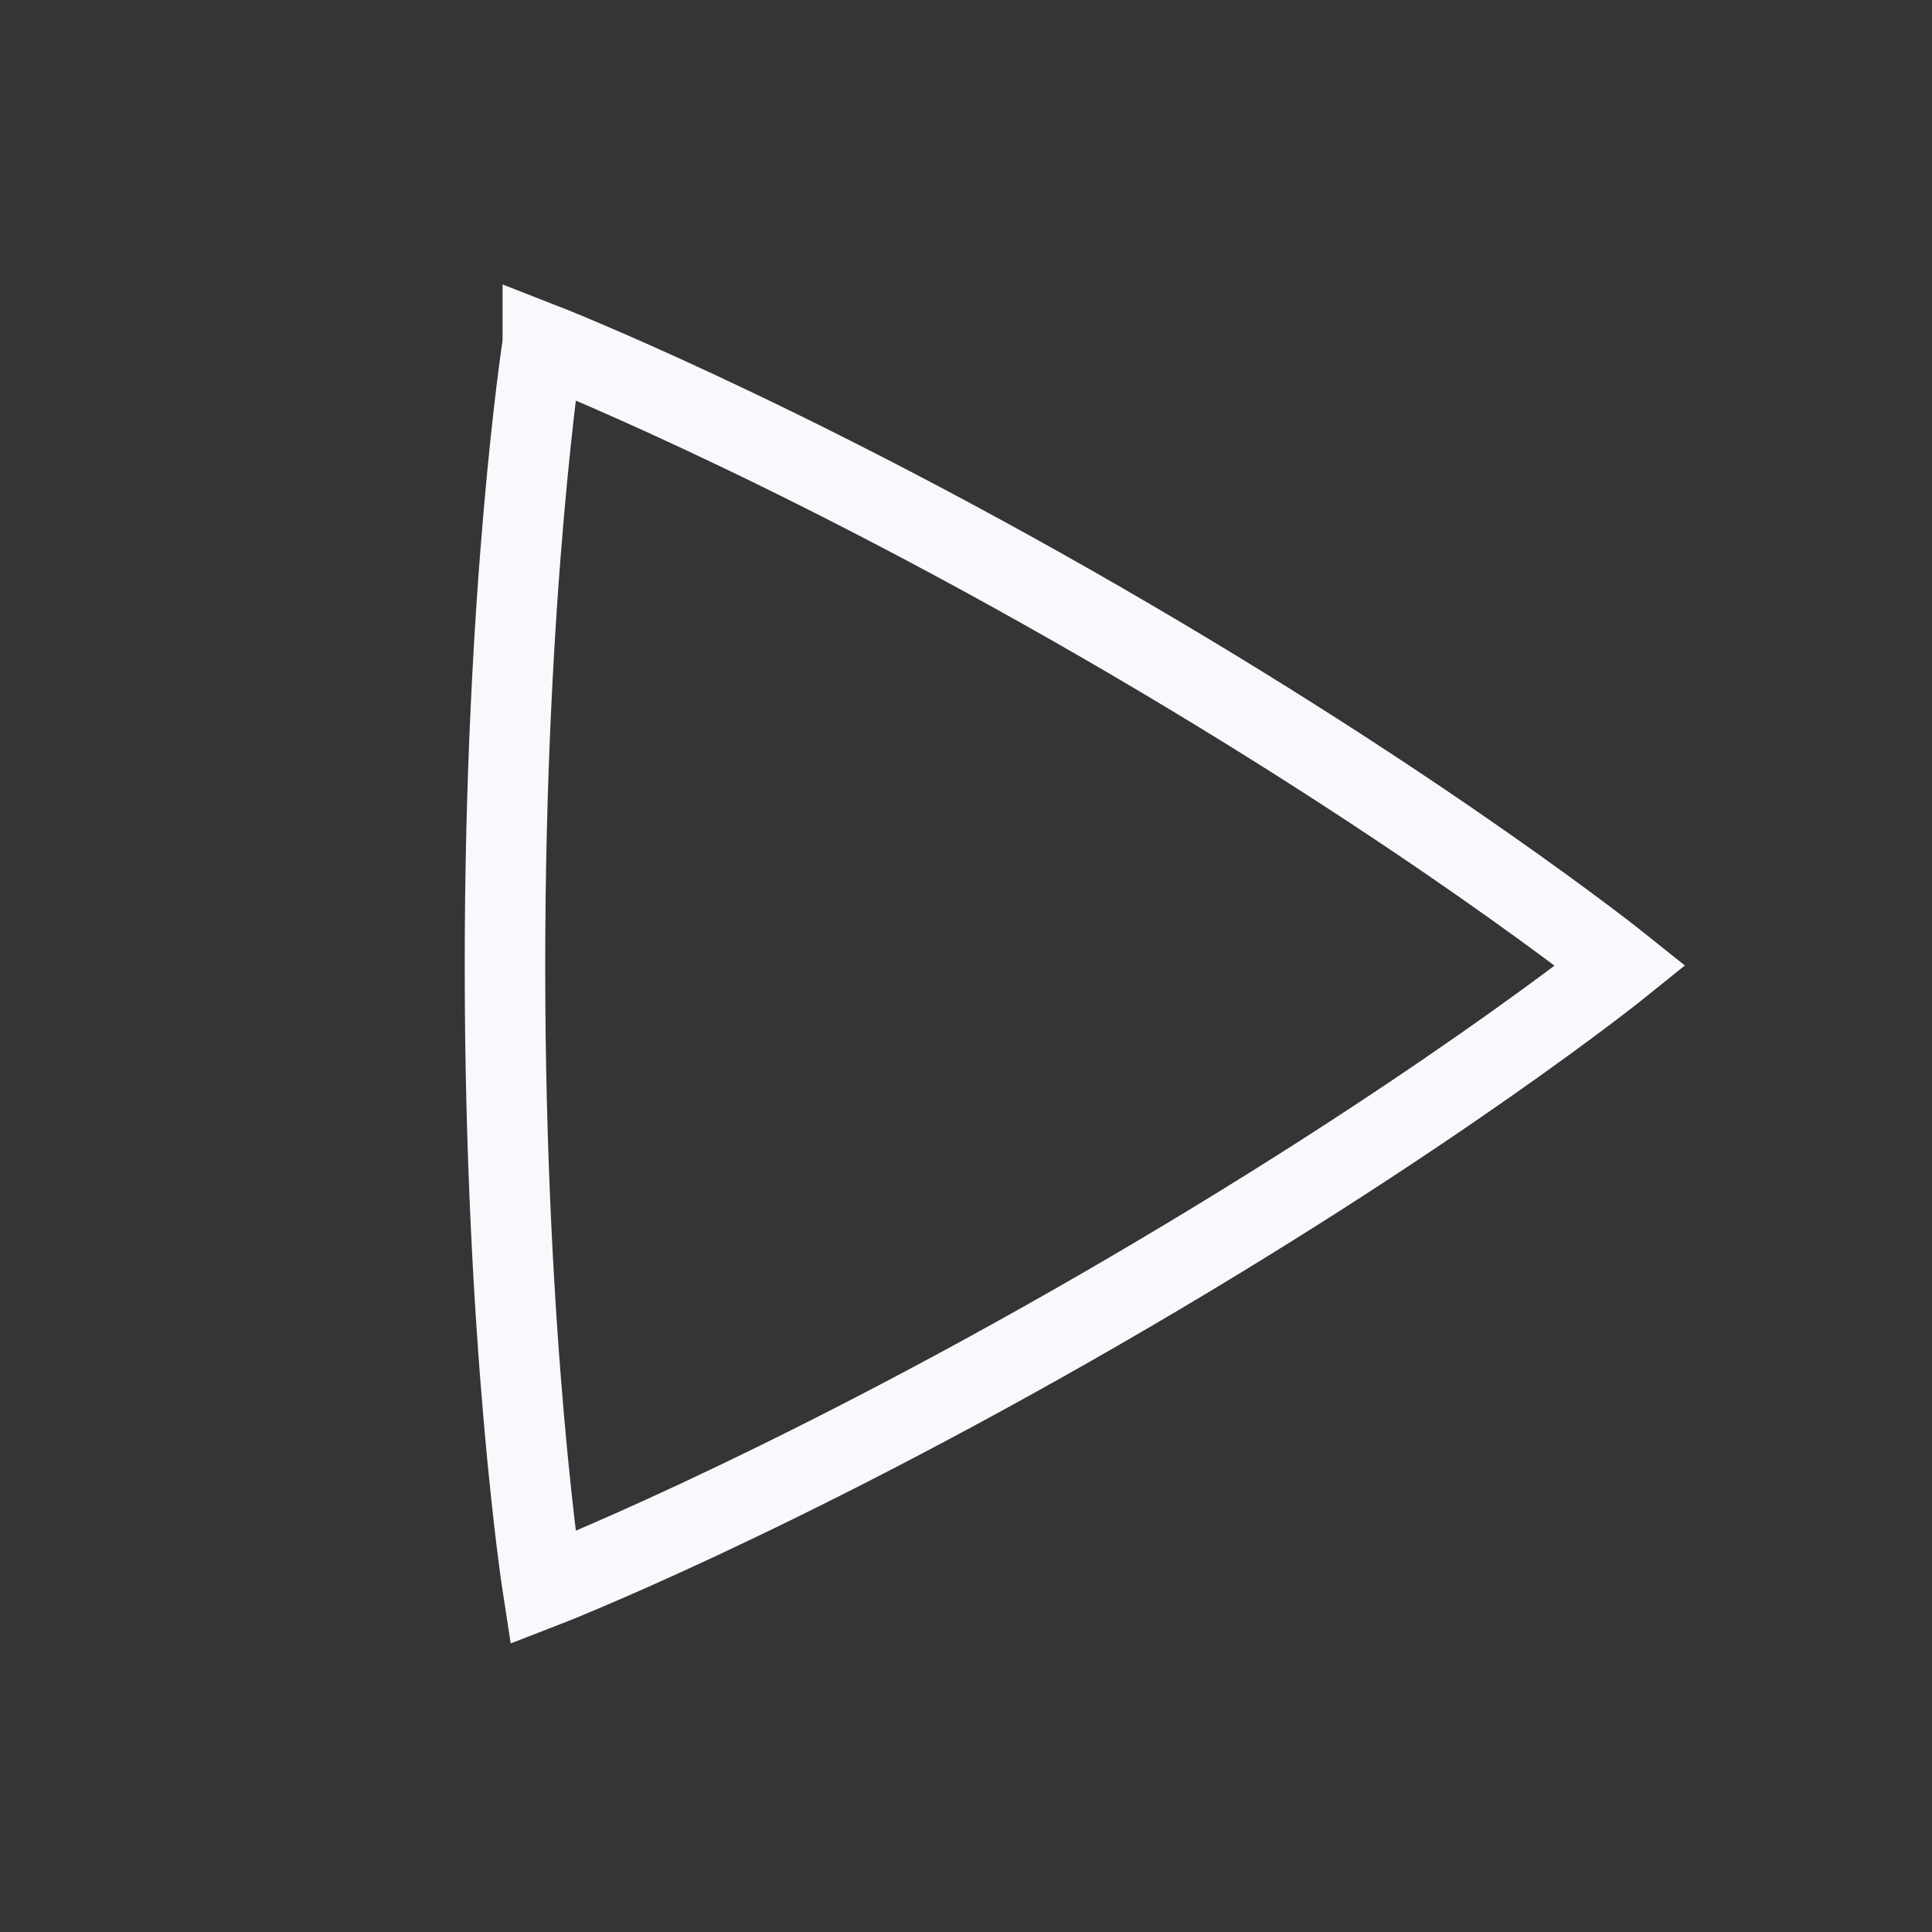 <svg xmlns="http://www.w3.org/2000/svg" width="24" height="24" fill="none"><rect width="100%" height="100%" fill="#333333" stroke="none"/><path fill="#fff" fill-opacity=".01" d="M24 0v24H0V0z"/><path stroke="#F7F9FC" d="M6.743 4.265s2.876 1.12 6.928 3.46 6.461 4.27 6.461 4.27-2.345 1.89-6.462 4.268c-4.117 2.377-6.927 3.462-6.927 3.462s-.47-3.03-.47-7.73c0-4.7.47-7.73.47-7.73Z"/></svg>